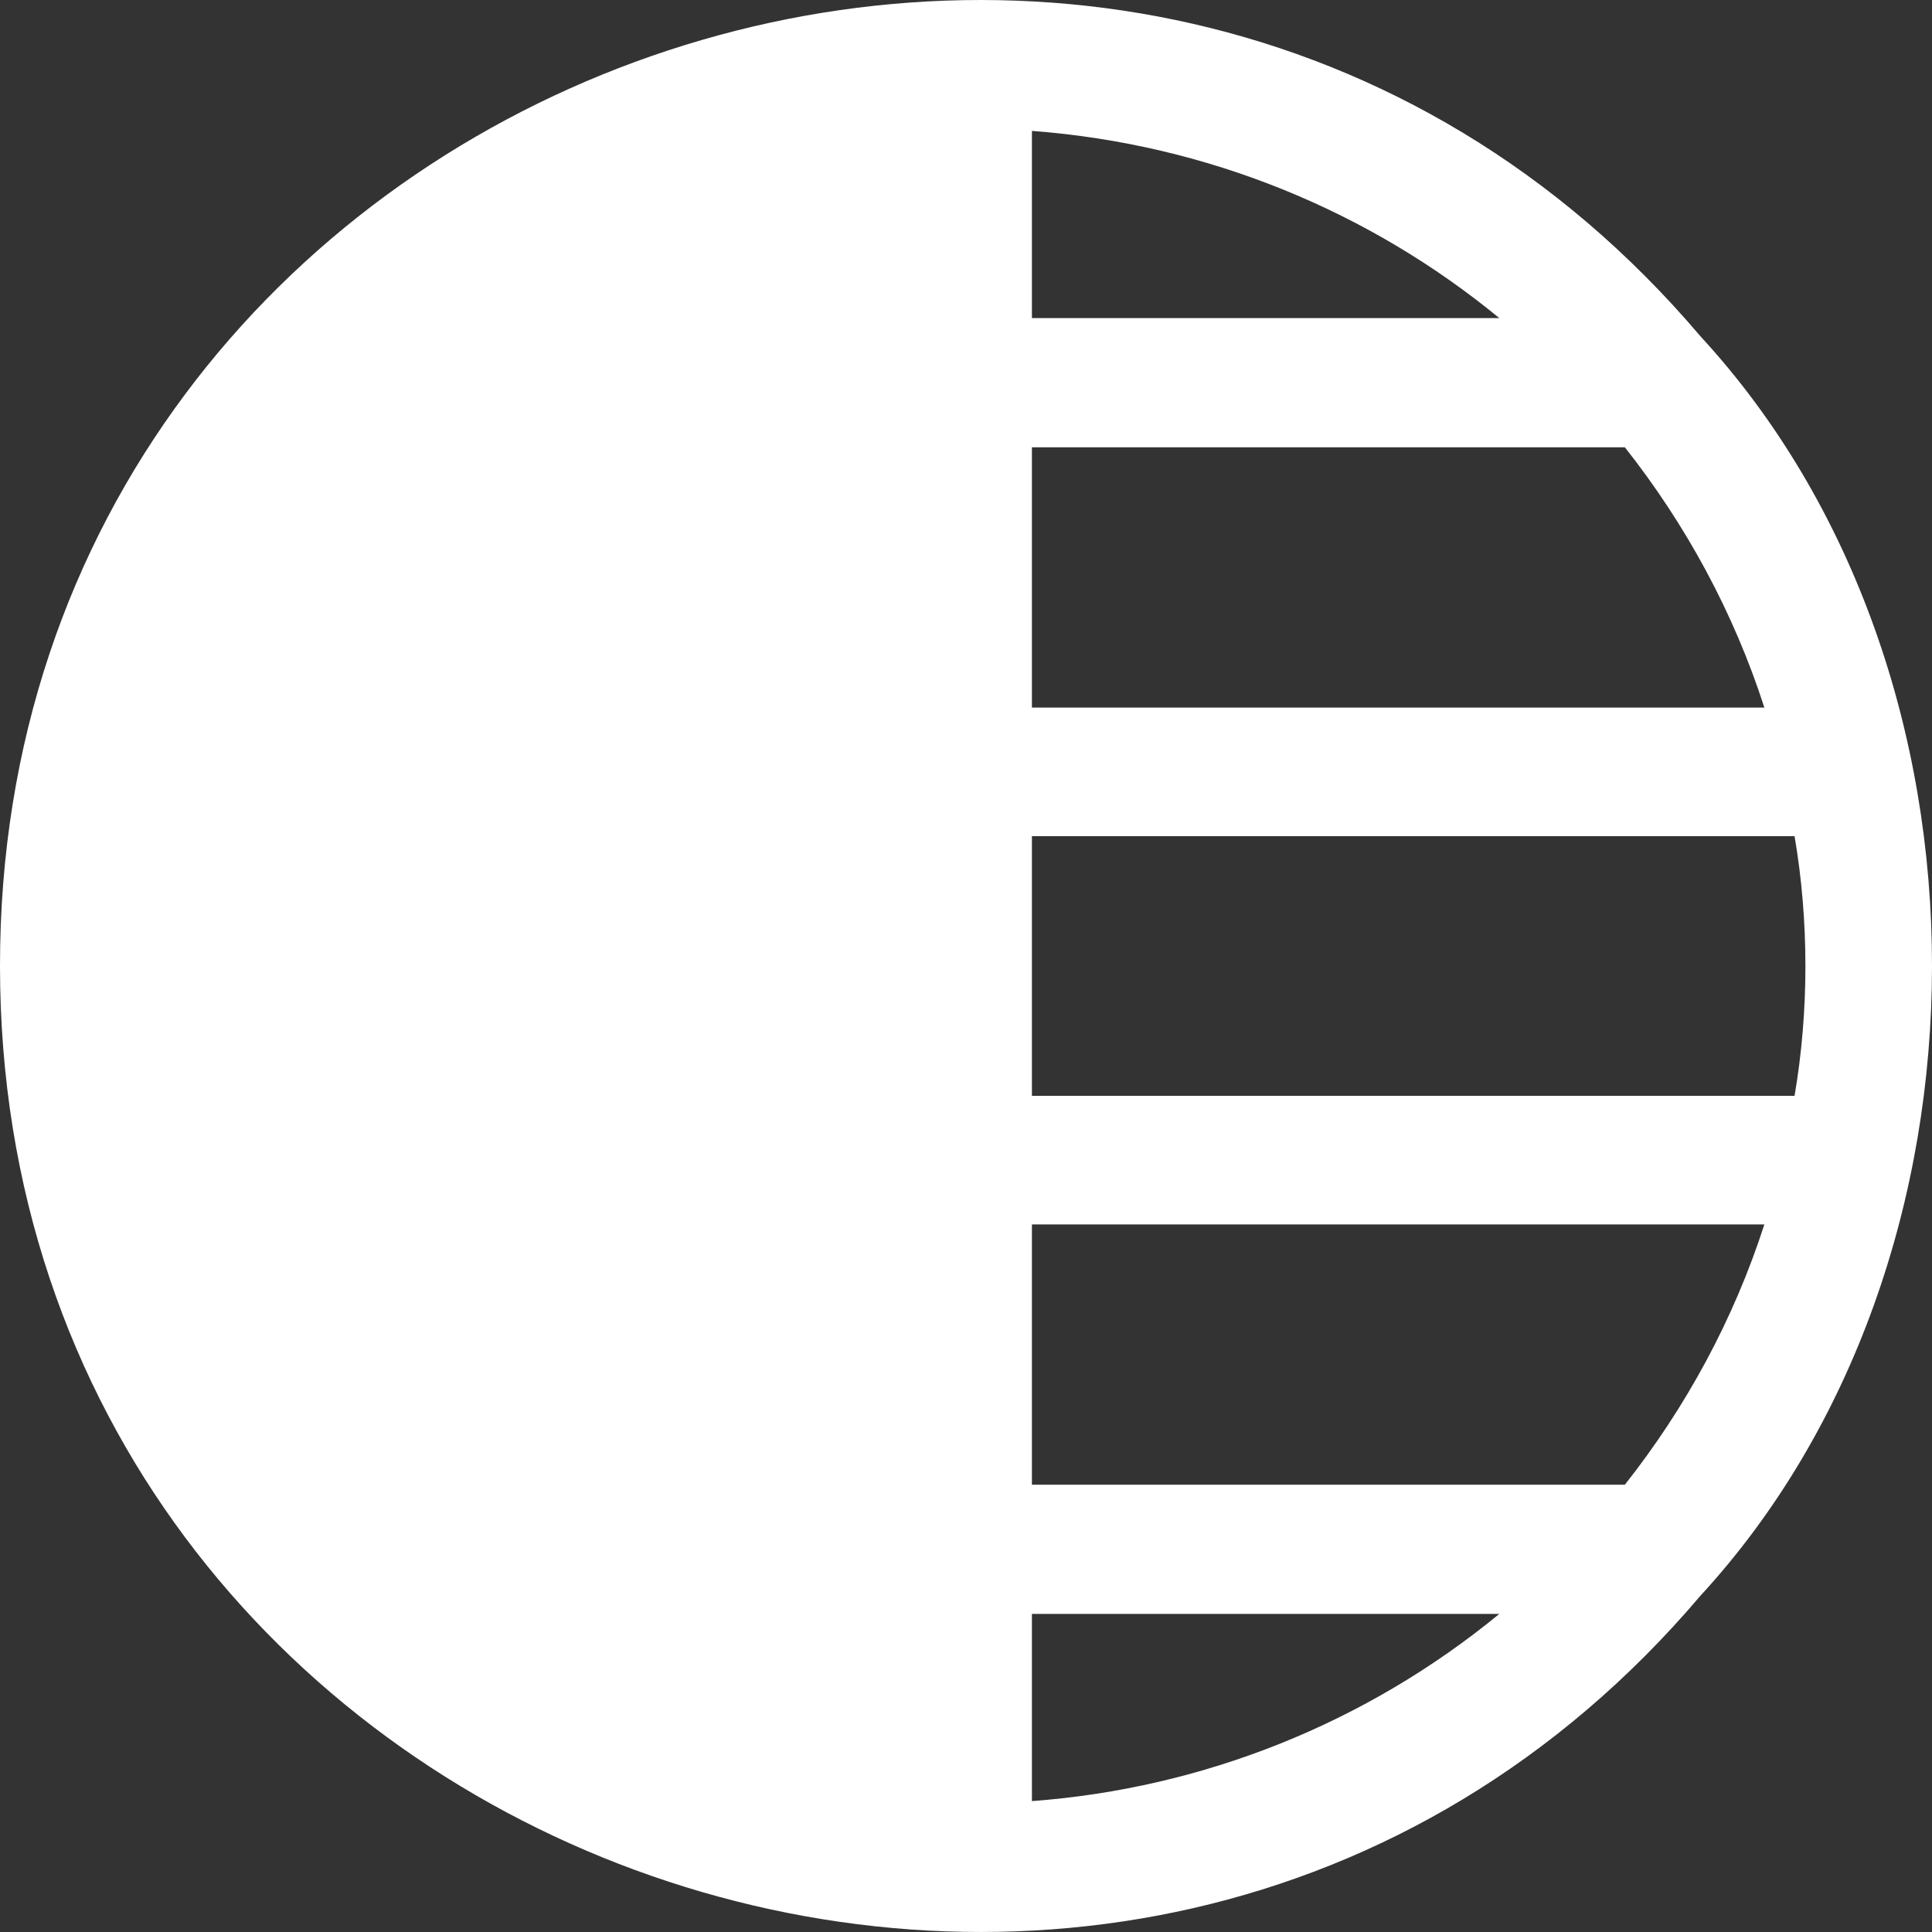 <svg width="65" height="65" viewBox="0 0 65 65" fill="none" xmlns="http://www.w3.org/2000/svg">
<rect x="0" y="0" width="65" height="65" fill="#333333" stroke="none"/>
<path d="M57.207 53.689C67.588 42.414 67.608 22.586 57.207 11.311C37.928 -11.402 -0.02 2.352 8.15312e-06 32.5C8.15312e-06 62.648 37.928 76.402 57.207 53.689ZM34.718 4.404C40.65 4.85 46.094 7.126 50.442 10.701H34.718V4.404ZM34.718 15.049H54.667C56.719 17.649 58.324 20.595 59.36 23.805H34.718V15.049ZM34.718 28.132H60.376C60.863 30.976 60.863 34.024 60.376 36.868H34.718V28.132ZM34.718 41.195H59.36C58.324 44.405 56.719 47.351 54.667 49.951H34.718V41.195ZM34.718 54.299H50.442C45.976 57.969 40.483 60.169 34.718 60.596V54.299Z" fill="white"/>
</svg>
